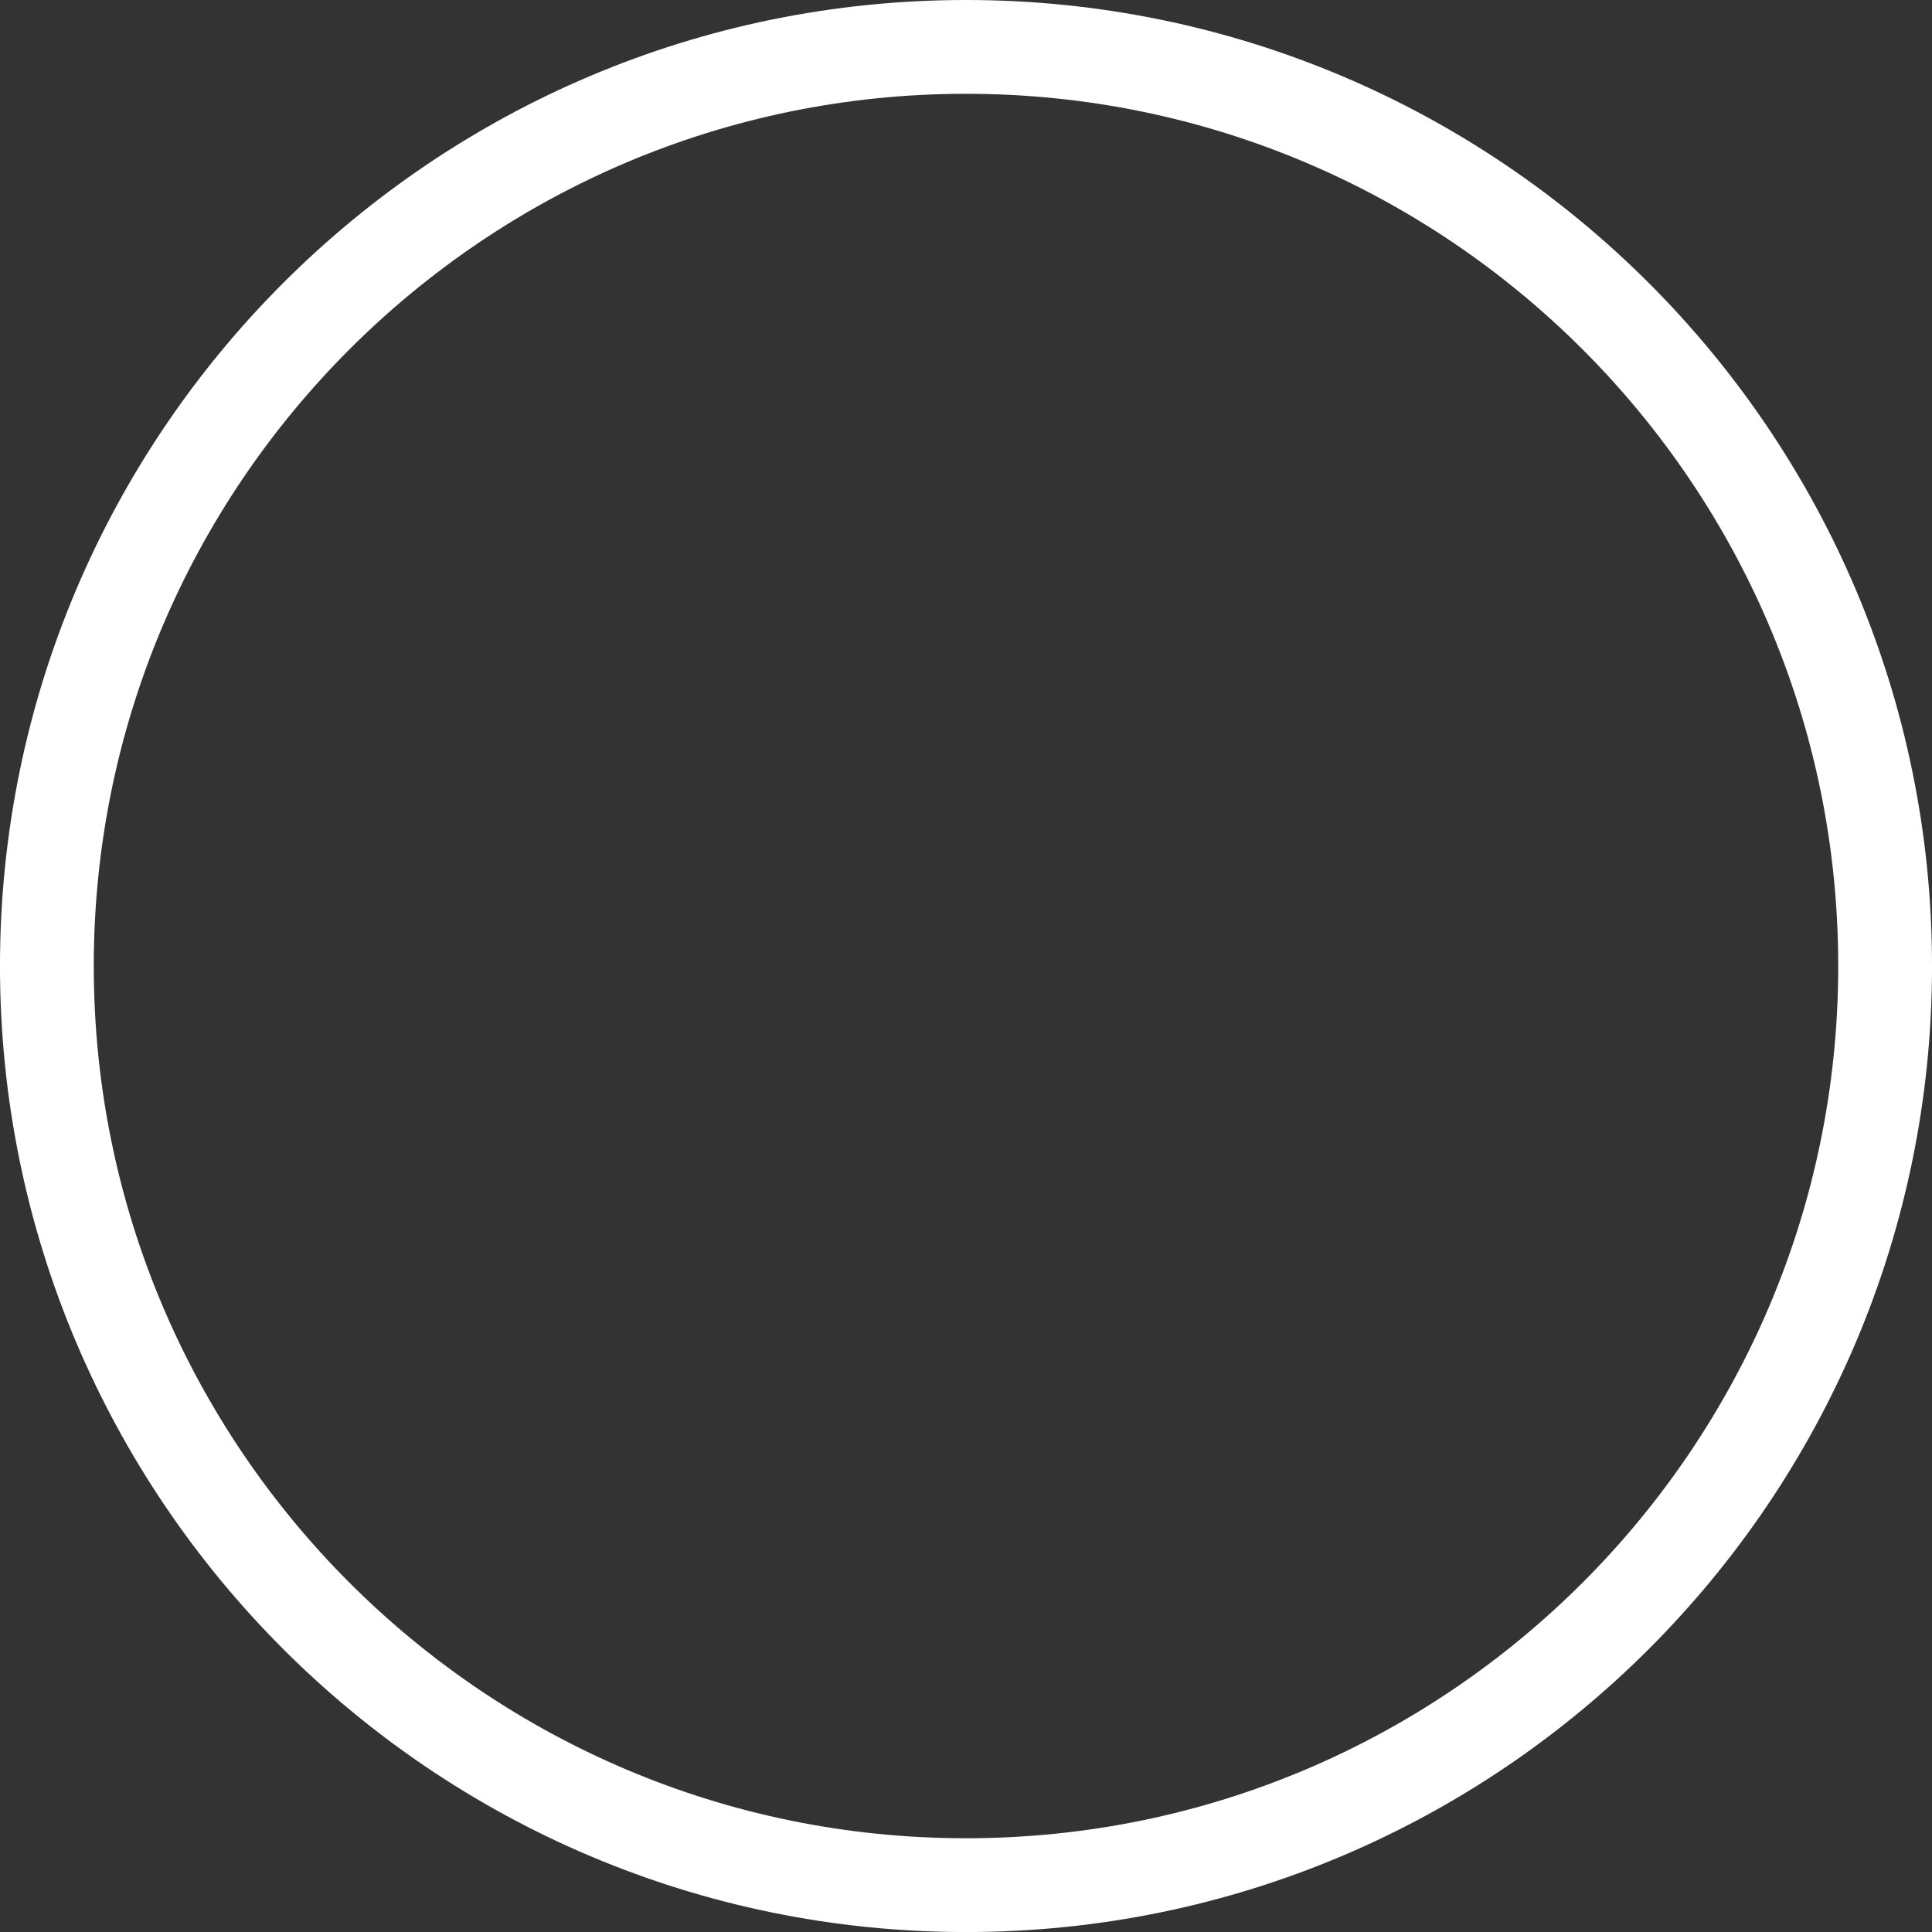 <svg version="1.1" xmlns="http://www.w3.org/2000/svg" xmlns:xlink="http://www.w3.org/1999/xlink" width="87.174" height="87.174" viewBox="0,0,87.174,87.174"><rect x="0" y="0" width="87.174" height="87.174" fill="#333333" stroke="none"/><g transform="translate(-194.856,-134.812)"><g data-paper-data="{&quot;isPaintingLayer&quot;:true}" fill="none" fill-rule="nonzero" stroke="#ffffff" stroke-width="4.232" stroke-linecap="butt" stroke-linejoin="miter" stroke-miterlimit="10" stroke-dasharray="" stroke-dashoffset="0" style="mix-blend-mode: normal"><path d="M238.443,136.928c11.443,0 21.811,4.646 29.318,12.154c7.507,7.507 12.154,17.875 12.154,29.318c0,11.443 -4.646,21.811 -12.154,29.318c-7.507,7.507 -17.875,12.154 -29.318,12.154c-11.443,0 -21.811,-4.646 -29.318,-12.154c-7.507,-7.507 -12.154,-17.875 -12.154,-29.318c0,-11.443 4.646,-21.811 12.154,-29.318c7.507,-7.507 17.875,-12.154 29.318,-12.154z"/></g></g></svg>